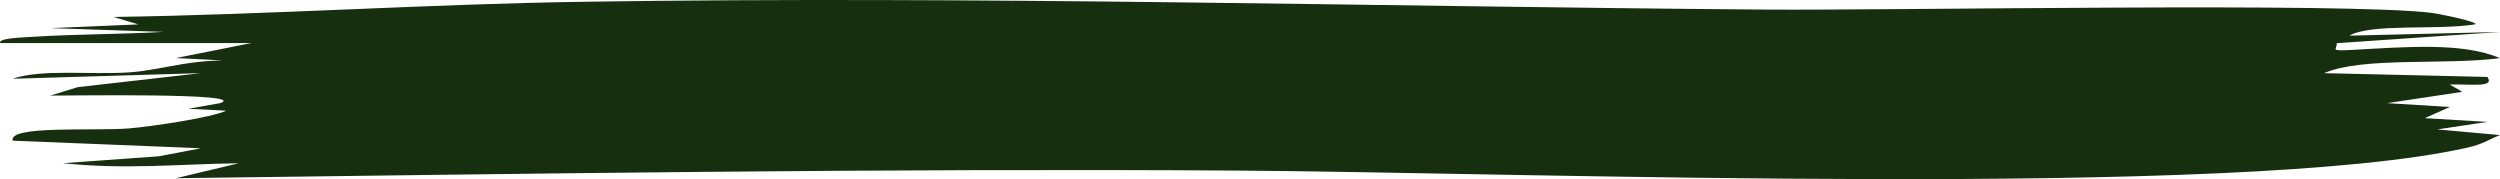 <svg width="921" height="66" viewBox="0 0 921 66" fill="none" xmlns="http://www.w3.org/2000/svg">
<path d="M0.093 15.913C-1.018 14.005 8.33 13.811 12.866 13.521C27.351 12.581 45.215 12.622 60.255 11.751L18.651 10.368L51 8.985L41.79 6.248C99.5 5.404 157.488 1.505 215.105 0.647C360.098 -1.537 506.154 2.417 650.129 3.524C698.583 3.897 864.586 0.813 895.917 4.754C898.925 5.141 913.688 8.211 911.79 8.985C897.675 11.225 873.564 8.515 865.511 13.134L921 11.779L860.837 15.913C861.115 18.25 857.737 18.858 866.668 18.374C886.291 17.296 907.348 15.526 920.954 21.416C900.498 24.085 870.371 20.808 856.209 26.947L916.372 28.344C919.01 32.216 911.605 31.04 902.442 31.11L907.116 33.834L879.395 37.996L902.535 39.406L893.279 43.527L916.372 44.909L897.907 47.675L921 49.763C916.696 51.45 914.937 53.054 908.829 54.423C824.739 73.339 563.541 63.549 456.081 62.844C325.388 61.986 195.066 63.991 64.837 65.651L87.93 60.147C64.837 60.479 46.279 62.539 23.186 60.12L58.543 57.575L74.046 54.616L4.674 51.823C3.008 46.085 34.663 48.339 47.39 47.315C55.674 46.652 78.258 43.278 83.302 40.775L69.373 40.07L81.081 38.009C92.419 34.11 25.13 35.272 18.512 35.216L28.647 32.105L74.001 26.947L4.628 29.008C15.596 25.316 33.275 27.625 47.668 26.657C60.904 25.758 72.427 20.642 92.512 22.771L64.791 21.389L92.558 15.871H0L0.093 15.913Z" fill="#162F0E"/>
</svg>
